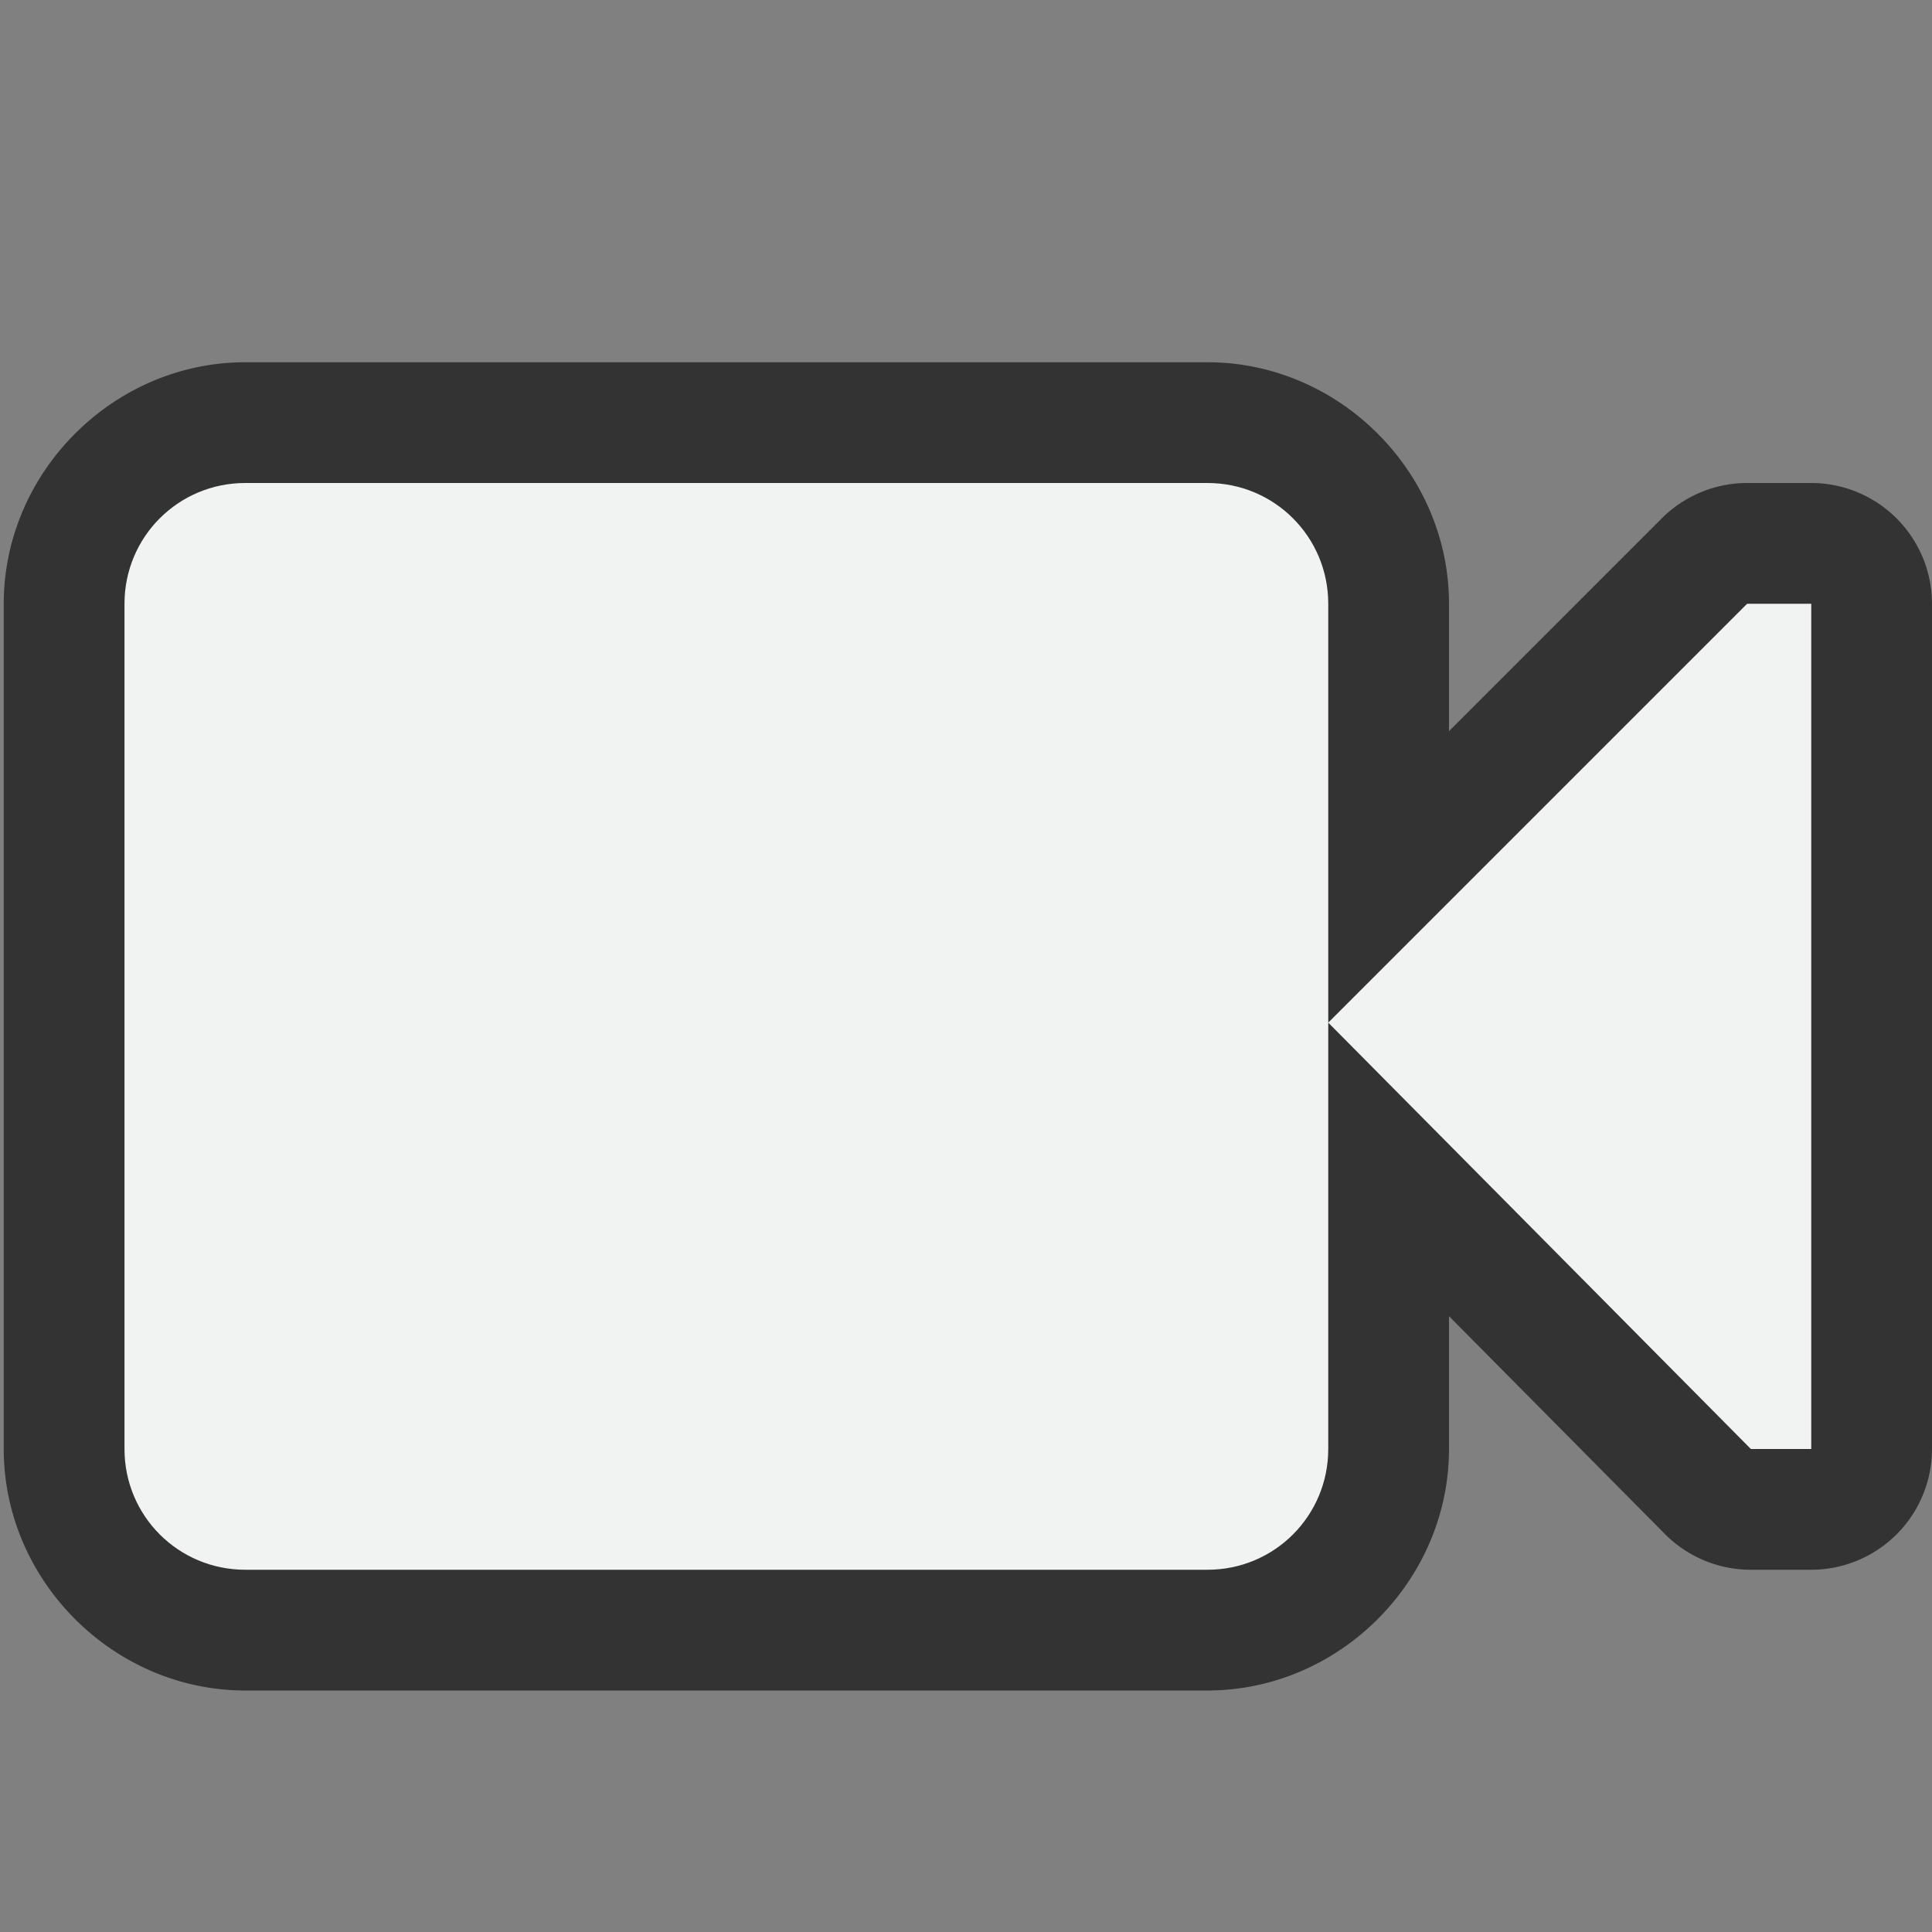 <?xml version="1.0" encoding="UTF-8" standalone="no"?>
<svg
   xmlns:dc="http://purl.org/dc/elements/1.1/"
   xmlns:cc="http://creativecommons.org/ns#"
   xmlns:rdf="http://www.w3.org/1999/02/22-rdf-syntax-ns#"
   xmlns:svg="http://www.w3.org/2000/svg"
   xmlns="http://www.w3.org/2000/svg"
   xmlns:sodipodi="http://sodipodi.sourceforge.net/DTD/sodipodi-0.dtd"
   xmlns:inkscape="http://www.inkscape.org/namespaces/inkscape"
   width="16"
   version="1.1"
   id="svg7384"
   height="16"
   sodipodi:docname="emblem-videos.svg"
   inkscape:version="0.92.1 r15371">
  <rect width="100%" height="100%" fill="#808080" stroke="none"/>
  <sodipodi:namedview
     pagecolor="#ffffff"
     bordercolor="#666666"
     borderopacity="1"
     objecttolerance="10"
     gridtolerance="10"
     guidetolerance="10"
     inkscape:pageopacity="0"
     inkscape:pageshadow="2"
     inkscape:window-width="1864"
     inkscape:window-height="843"
     id="namedview17"
     showgrid="true"
     inkscape:zoom="14.75"
     inkscape:cx="7.0169492"
     inkscape:cy="8"
     inkscape:window-x="0"
     inkscape:window-y="22"
     inkscape:window-maximized="0"
     inkscape:current-layer="svg7384">
    <inkscape:grid
       type="xygrid"
       id="grid4501" />
  </sodipodi:namedview>
  <title
     id="title9167">Gnome Symbolic Icon Theme</title>
  <defs
     id="defs7386" />
  <g
     id="g4499"
     style="display:inline;fill:#cc0000"
     transform="translate(-561,-381)">
    <path
       sodipodi:type="inkscape:offset"
       inkscape:radius="1.0004882"
       inkscape:original="M 2.03125 4 C 1.47736 4 1.03125 4.446 1.03125 5 L 1.03125 12 C 1.03125 12.554 1.47736 13 2.03125 13 L 10 13 C 10.55389 13 11 12.554 11 12 L 11 8.46875 L 11 5 C 11 4.446 10.55389 4 10 4 L 2.03125 4 z M 11 8.46875 L 14.5 12 L 15 12 L 15 5 L 14.46875 5 L 11 8.46875 z "
       style="color:#f1f2f2;display:inline;overflow:visible;visibility:visible;fill:#333333;fill-opacity:1;stroke:none;stroke-width:1;marker:none"
       id="path4495"
       d="m 2.031,3 c -1.091,0 -2,0.909 -2,2 v 7 c 0,1.091 0.909,2 2,2 H 10 c 1.091,0 2,-0.909 2,-2 v -1.1 l 1.789,1.805 A 1.001,1.001 0 0 0 14.5,13 H 15 a 1.001,1.001 0 0 0 1,-1 V 5 A 1.001,1.001 0 0 0 15,4 H 14.469 A 1.001,1.001 0 0 0 13.762,4.293 L 12,6.055 V 5 C 12,3.909 11.091,3 10,3 Z"
       transform="translate(561,381)" />
  </g>
  <g
     transform="translate(-561,-381)"
     style="display:inline"
     id="layer15">
    <path
       id="rect5538"
       d="m 563.031,385 h 7.969 c 0.554,0 1,0.446 1,1 v 7 c 0,0.554 -0.446,1 -1,1 h -7.969 c -0.554,0 -1,-0.446 -1,-1 v -7 c 0,-0.554 0.446,-1 1,-1 z"
       style="color:#f1f2f2;display:inline;overflow:visible;visibility:visible;fill:#f1f2f2;fill-opacity:1;stroke:none;stroke-width:1;marker:none" />
    <path
       style="color:#f1f2f2;display:inline;overflow:visible;visibility:visible;fill:#f1f2f2;fill-opacity:1;stroke:none;stroke-width:1;marker:none"
       id="path5540"
       d="M 572,389.469 575.469,386 h 0.531 v 7 h -0.5 z" />
  </g>
  <g
     transform="translate(-561,-381)"
     style="display:inline"
     id="layer9" />
  <g
     transform="translate(-561,-381)"
     style="display:inline"
     id="layer10" />
  <g
     transform="translate(-561,-381)"
     id="layer11" />
  <g
     transform="translate(-561,-381)"
     style="display:inline"
     id="layer13" />
  <g
     transform="translate(-561,-381)"
     id="layer14" />
  <g
     transform="translate(-561,-381)"
     style="display:inline"
     id="g71291" />
  <g
     transform="translate(-561,-381)"
     style="display:inline"
     id="g4953" />
  <g
     transform="translate(-561,-381)"
     style="display:inline"
     id="layer12" />
</svg>
